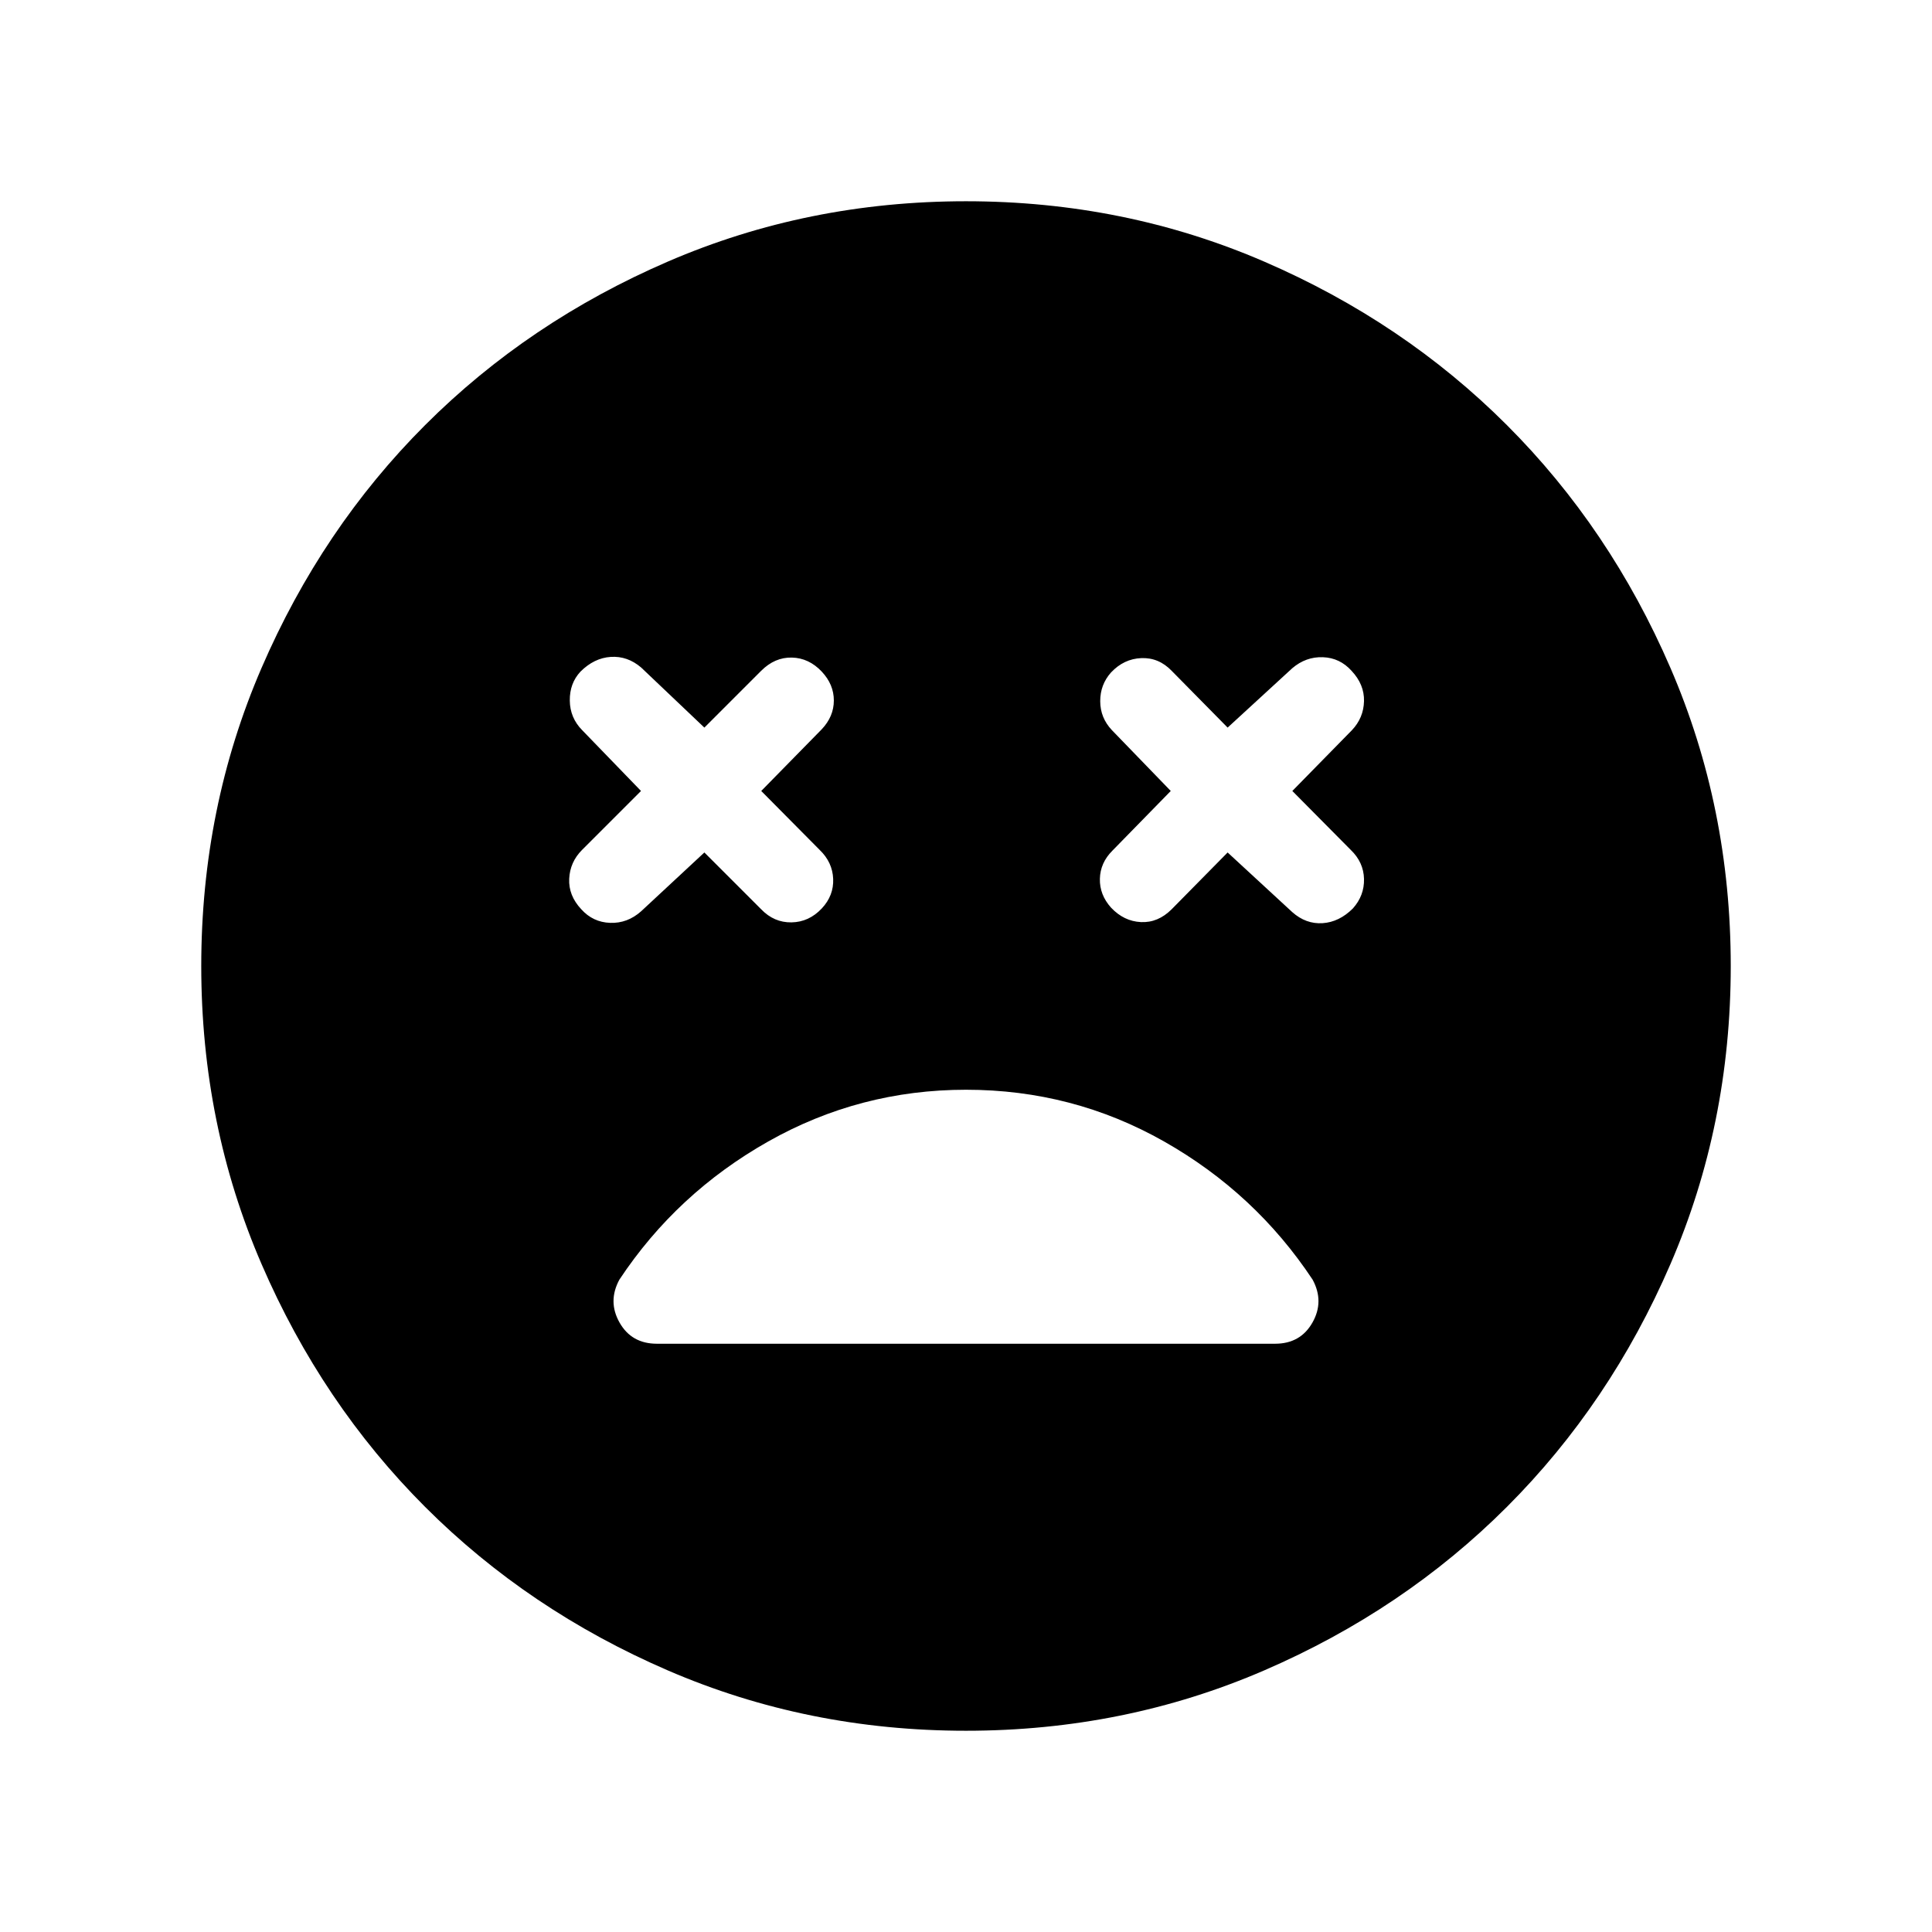 <svg xmlns="http://www.w3.org/2000/svg" height="40" viewBox="0 -960 960 960" width="40"><path d="m350-536.411 28.205 28.206q6.41 6.666 15.09 6.525 8.679-.141 15.064-6.936 5.974-6.384 5.64-14.666-.333-8.282-6.717-14.41l-29.026-29.282 30.026-30.616q6.051-6.385 6.051-14.333 0-7.949-5.974-14.333-6.385-6.795-14.872-7-8.487-.205-15.282 6.59L350-598.461l-31.436-29.872q-6.795-5.795-15.077-5.256-8.282.538-15.077 7.333-5.384 5.795-5.281 14.371.102 8.577 6.153 14.705l29.231 30.206-29.282 29.282q-6 6-6.397 14.346-.398 8.346 5.987 15.141 5.794 6.461 14.371 6.769 8.577.307 15.372-5.744L350-536.411Zm260 0 32.103 29.616q6.795 6.051 15.077 5.513 8.281-.539 15.076-7.334 5.718-6.384 5.513-14.666-.205-8.282-6.59-14.41l-29.026-29.282 29.616-30.206q5.795-6.128 6-14.41.205-8.282-6.179-15.076-5.795-6.462-14.244-6.769-8.448-.308-15.243 5.487L610-598.461l-27.795-28.205q-6.41-6.667-15.089-6.321-8.68.346-15.064 7.141-5.385 6.051-5.359 14.295.026 8.243 5.82 14.371l29.231 30.206-29.026 29.692q-5.999 6-6.192 13.936-.192 7.936 5.526 14.32 6.384 6.795 14.871 7.205 8.487.41 15.282-6.384L610-536.411Zm-130 436.41q-78.769 0-148.115-29.962-69.346-29.961-120.653-81.269-51.308-51.307-81.269-120.653Q100.001-401.231 100.001-480t29.962-148.115q29.961-69.346 81.269-120.653 51.307-51.308 120.653-81.269Q401.231-859.999 480-859.999t148.115 29.962q69.346 29.961 120.653 81.269 51.308 51.307 81.269 120.653Q859.999-558.769 859.999-480t-29.962 148.115q-29.961 69.346-81.269 120.653-51.307 51.308-120.653 81.269Q558.769-100.001 480-100.001Zm0-318.512q-52.769 0-98.269 25.705-45.499 25.705-73.961 68.653-5.872 10.847.09 21.346 5.961 10.5 18.551 10.5h307.178q12.59 0 18.551-10.5 5.962-10.499.09-21.346-28.462-42.948-73.795-68.653-45.333-25.705-98.435-25.705Z"/></svg>